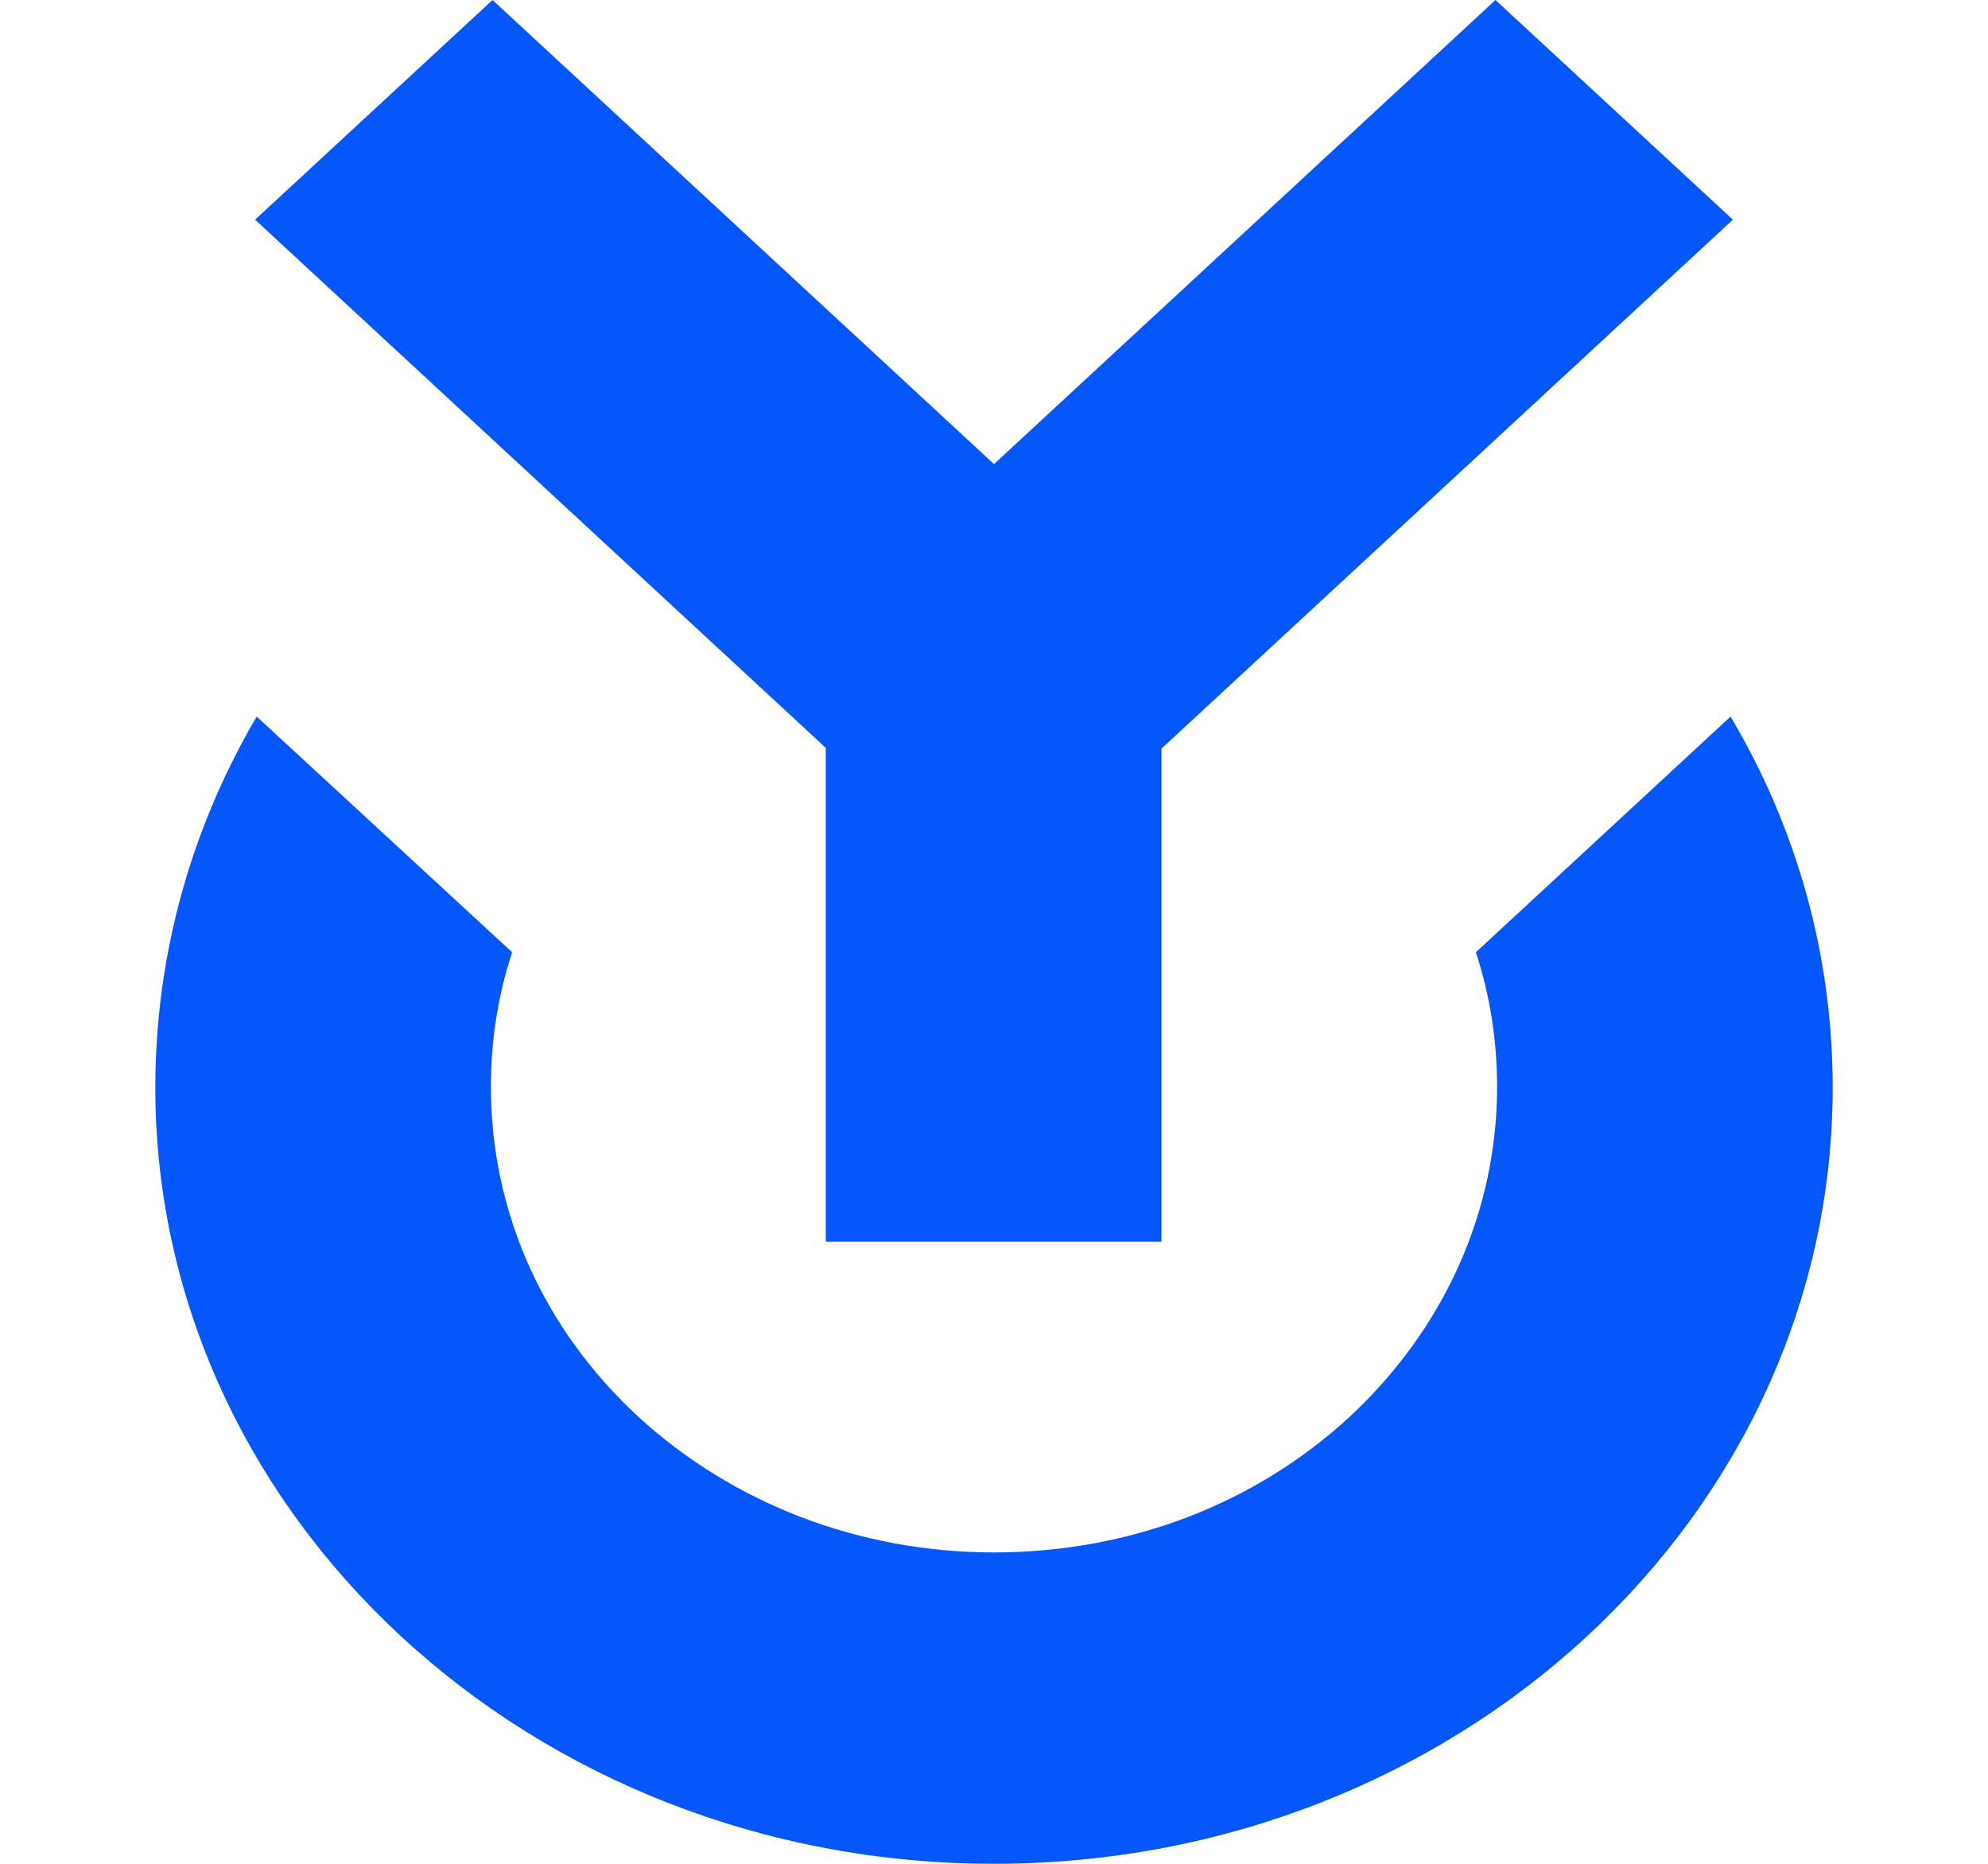 <svg width="16" height="15" viewBox="0 0 16 15" fill="none" xmlns="http://www.w3.org/2000/svg">
<path d="M13.928 5.767L11.878 7.664C11.992 8.009 12.049 8.378 12.049 8.747C12.049 9.748 11.625 10.691 10.866 11.399C10.1 12.108 9.082 12.494 8 12.494C6.918 12.494 5.9 12.102 5.134 11.399C4.369 10.691 3.951 9.748 3.951 8.747C3.951 8.372 4.008 8.009 4.122 7.664L2.066 5.767C1.547 6.651 1.25 7.67 1.25 8.753C1.25 12.201 4.274 15 8 15C11.726 15 14.75 12.201 14.75 8.753C14.75 7.67 14.453 6.651 13.928 5.767Z" fill="#0657F9"/>
<path d="M6.646 9.994H9.348V6.025L13.947 1.768L12.036 0L8 3.735L3.964 0L2.053 1.768L6.646 6.019V9.994Z" fill="#0657F9"/>
</svg>
